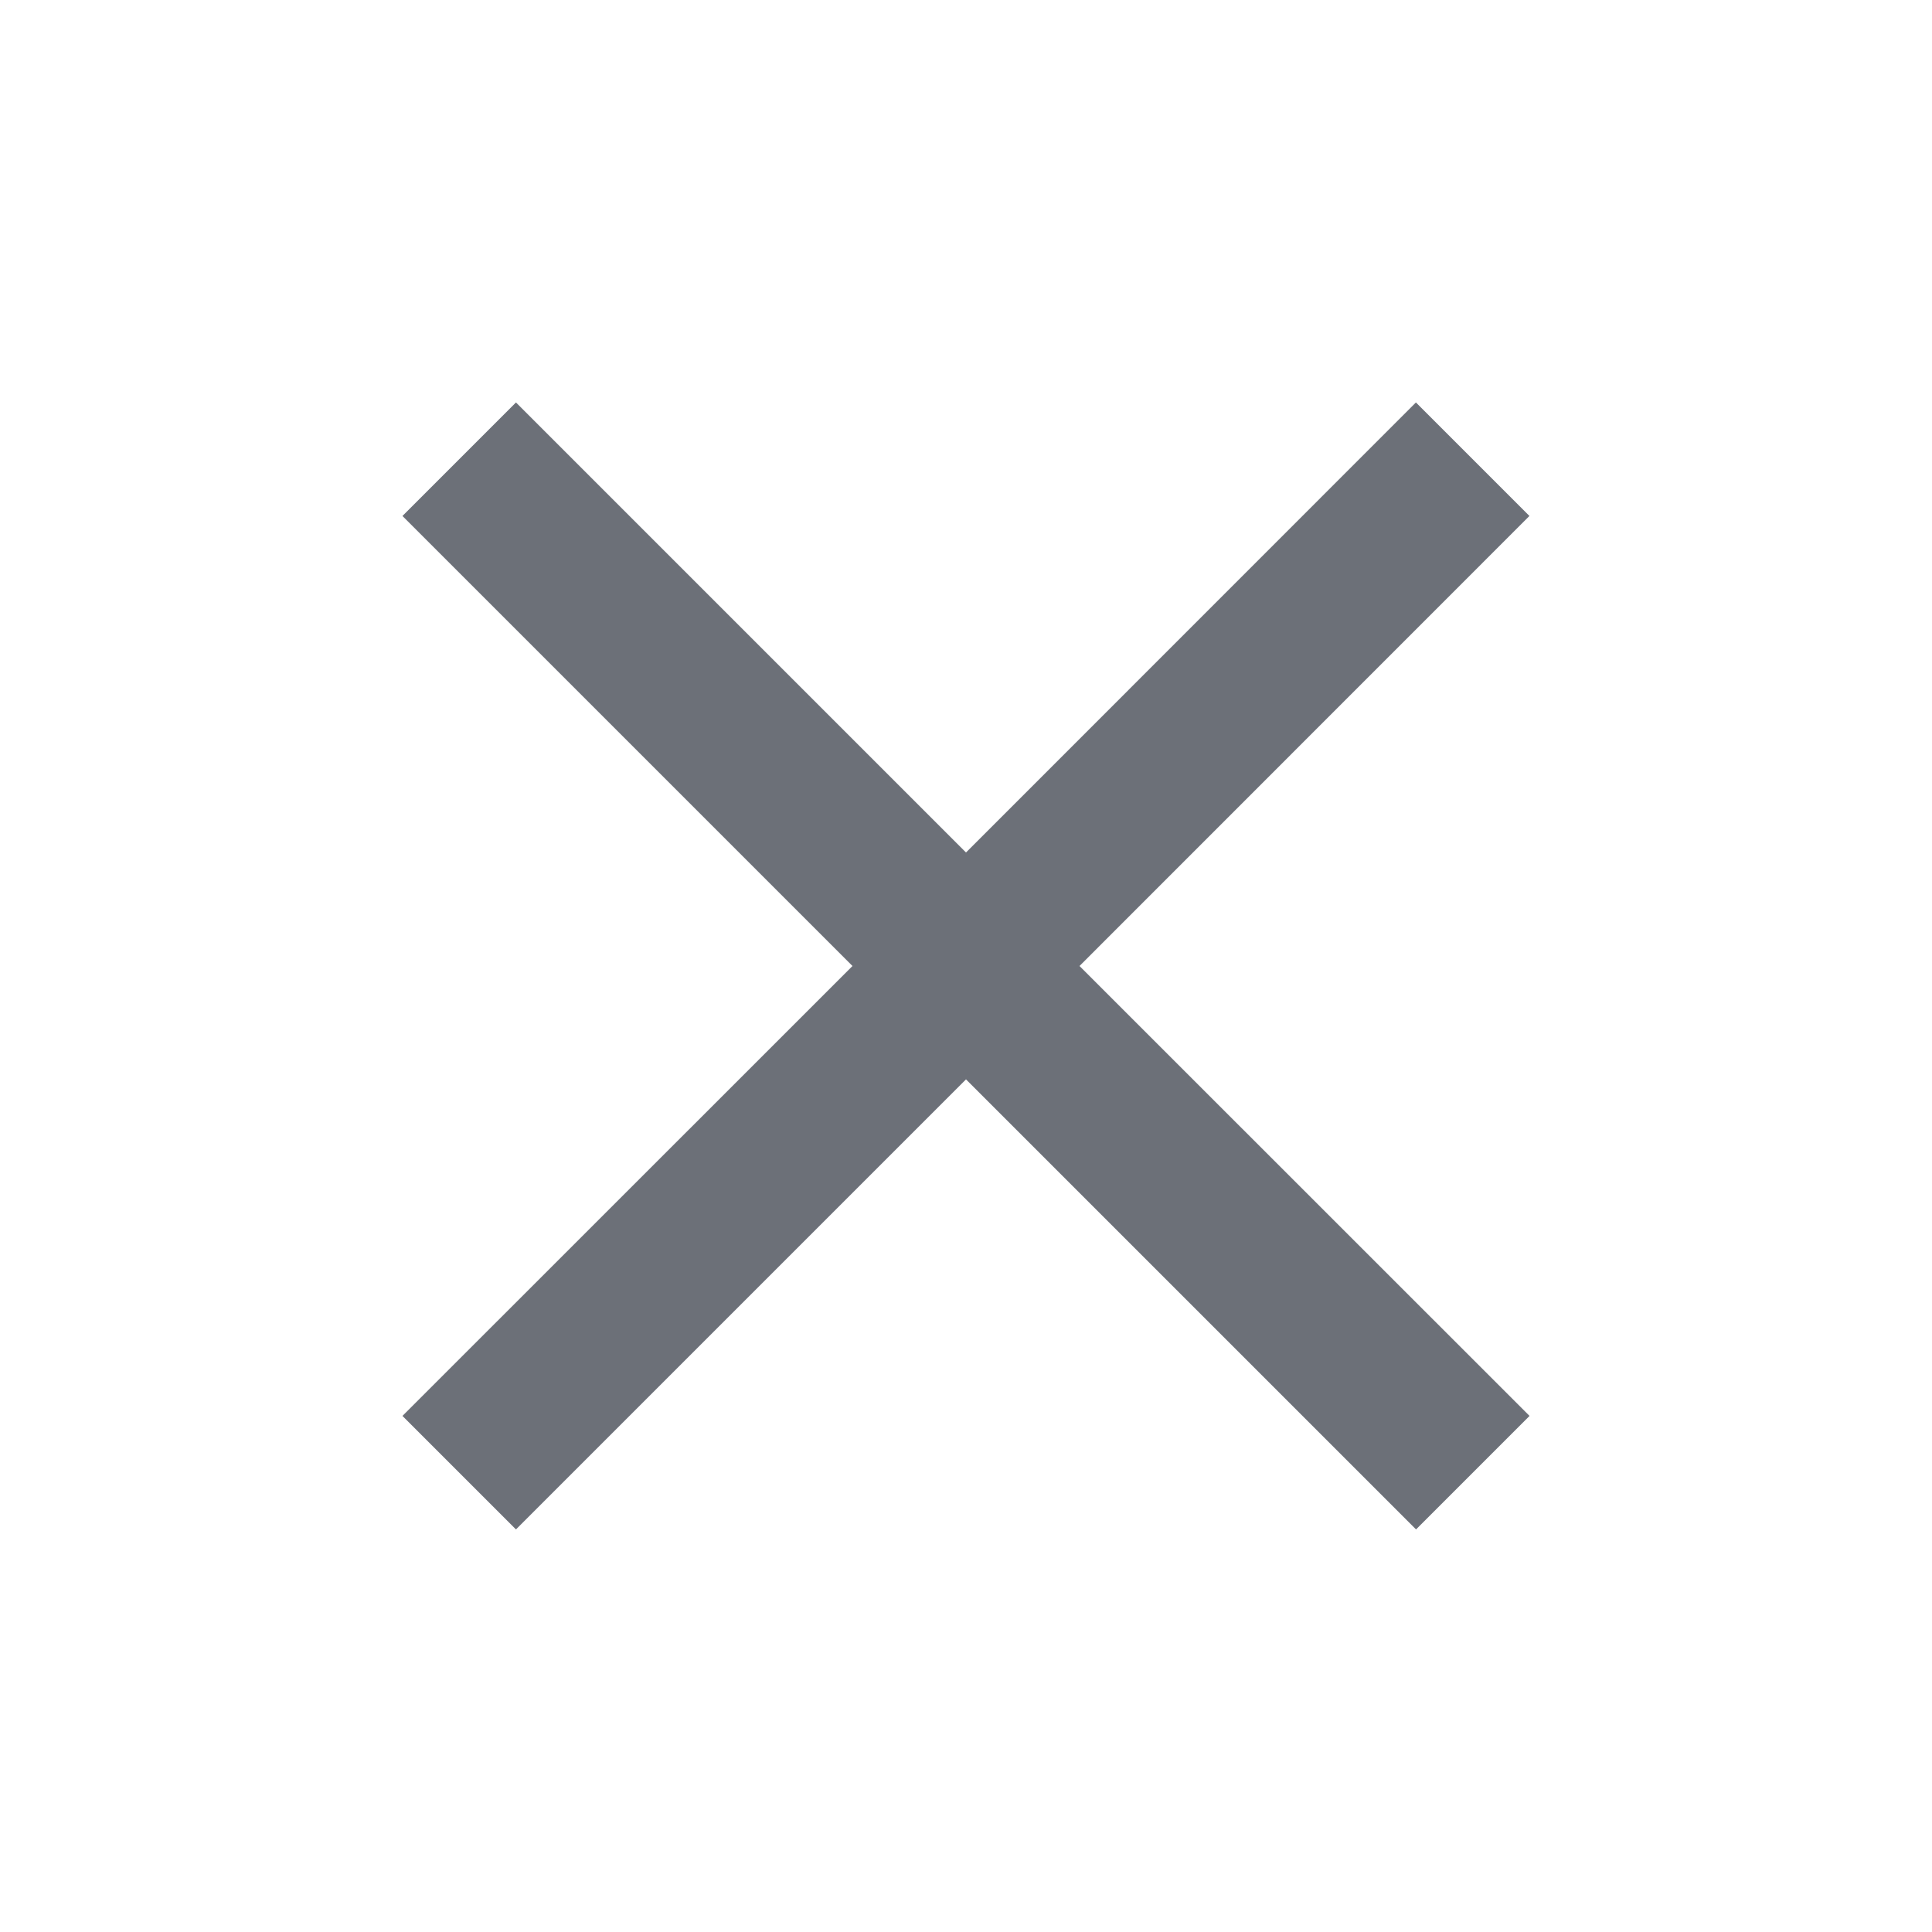 <svg xmlns="http://www.w3.org/2000/svg" width="16" height="16" viewBox="0 0 16 16">
    <g opacity="0.7">
        <path fill="#2d333f" d="M14.333 5.94l-.94-.94-3.726 3.727L5.94 5 5 5.94l3.727 3.727L5 13.393l.94.94 3.727-3.727 3.727 3.727.94-.94-3.727-3.726z" transform="translate(-1.667 -1.667)"/>
        <path fill="none" d="M0 0h16v16H0z"/>
    </g>
</svg>
